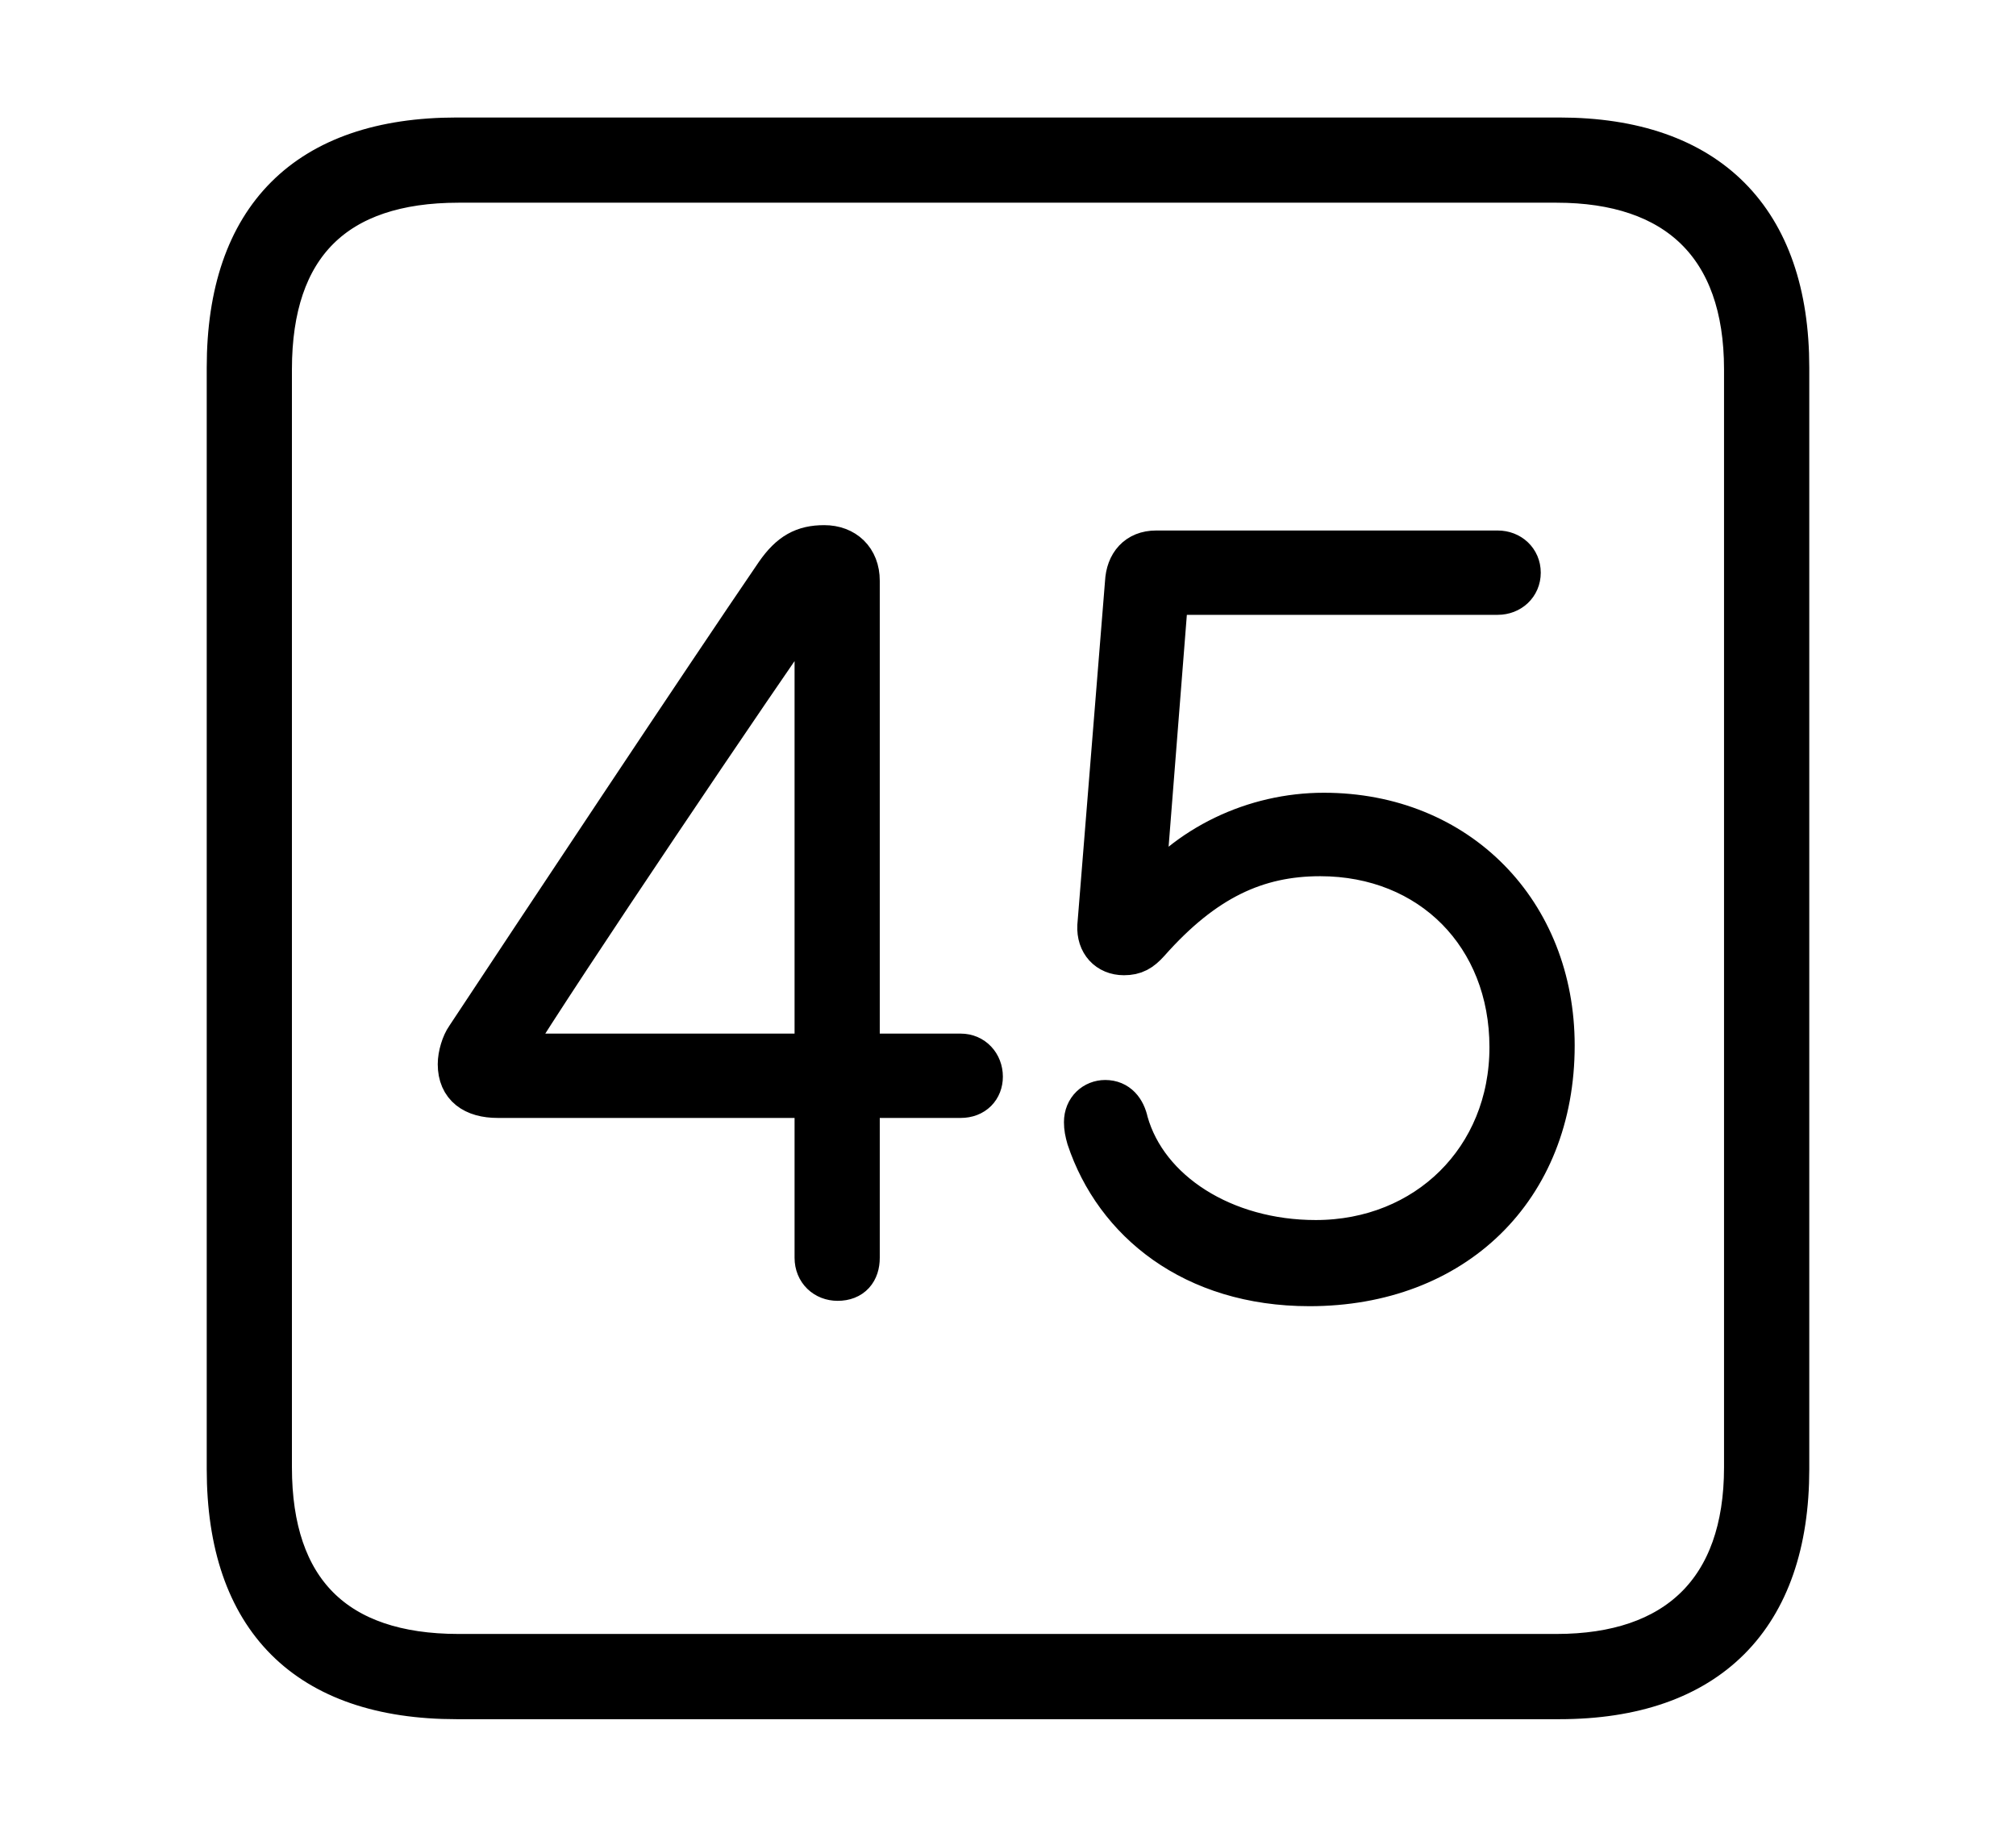 <svg width='48.555px' height='44.236px' direction='ltr' xmlns='http://www.w3.org/2000/svg' version='1.1'>
<g fill-rule='nonzero' transform='scale(1,-1) translate(0,-44.236)'>
<path fill='black' stroke='black' fill-opacity='1.0' stroke-width='1.0' d='
    M 11.0,3.33
    L 37.555,3.33
    C 41.143,3.33 43.076,5.285 43.076,8.852
    L 43.076,35.385
    C 43.076,38.951 41.143,40.906 37.555,40.906
    L 11.0,40.906
    C 7.391,40.906 5.479,38.994 5.479,35.385
    L 5.479,8.852
    C 5.479,5.242 7.391,3.33 11.0,3.33
    Z
    M 11.043,4.383
    C 8.078,4.383 6.531,5.93 6.531,8.895
    L 6.531,35.342
    C 6.531,38.328 8.078,39.854 11.043,39.854
    L 37.49,39.854
    C 40.369,39.854 42.023,38.328 42.023,35.342
    L 42.023,8.895
    C 42.023,5.93 40.369,4.383 37.49,4.383
    Z
    M 20.174,13.406
    C 20.518,13.406 20.689,13.621 20.689,13.943
    L 20.689,17.811
    L 23.139,17.811
    C 23.461,17.811 23.654,18.025 23.654,18.305
    C 23.654,18.605 23.439,18.842 23.139,18.842
    L 20.689,18.842
    L 20.689,30.25
    C 20.689,30.766 20.346,31.088 19.852,31.088
    C 19.357,31.088 19.035,30.916 18.691,30.422
    C 16.973,27.908 12.869,21.721 11.236,19.25
    C 11.129,19.1 11.043,18.82 11.043,18.605
    C 11.043,18.068 11.408,17.811 11.988,17.811
    L 19.637,17.811
    L 19.637,13.943
    C 19.637,13.621 19.873,13.406 20.174,13.406
    Z
    M 31.539,13.277
    C 35.02,13.277 37.426,15.598 37.426,19.057
    C 37.426,22.258 35.127,24.643 31.883,24.643
    C 30.207,24.643 28.574,23.869 27.586,22.559
    L 27.543,22.559
    L 28.123,29.928
    L 36.072,29.928
    C 36.373,29.928 36.609,30.143 36.609,30.443
    C 36.609,30.744 36.373,30.959 36.072,30.959
    L 27.844,30.959
    C 27.393,30.959 27.135,30.658 27.113,30.207
    L 26.447,21.936
    C 26.426,21.527 26.684,21.248 27.07,21.248
    C 27.328,21.248 27.479,21.334 27.672,21.549
    C 29.004,23.053 30.271,23.633 31.797,23.633
    C 34.461,23.633 36.373,21.699 36.373,19.014
    C 36.373,16.328 34.354,14.352 31.689,14.352
    C 29.477,14.352 27.629,15.533 27.156,17.209
    C 27.092,17.51 26.92,17.725 26.619,17.725
    C 26.361,17.725 26.125,17.531 26.125,17.209
    C 26.125,17.08 26.146,16.973 26.189,16.822
    C 26.855,14.824 28.725,13.277 31.539,13.277
    Z
    M 19.637,18.842
    L 12.268,18.842
    L 12.268,18.906
    C 13.449,20.84 18.24,27.93 19.572,29.82
    L 19.637,29.82
    Z
' />
</g>
</svg>